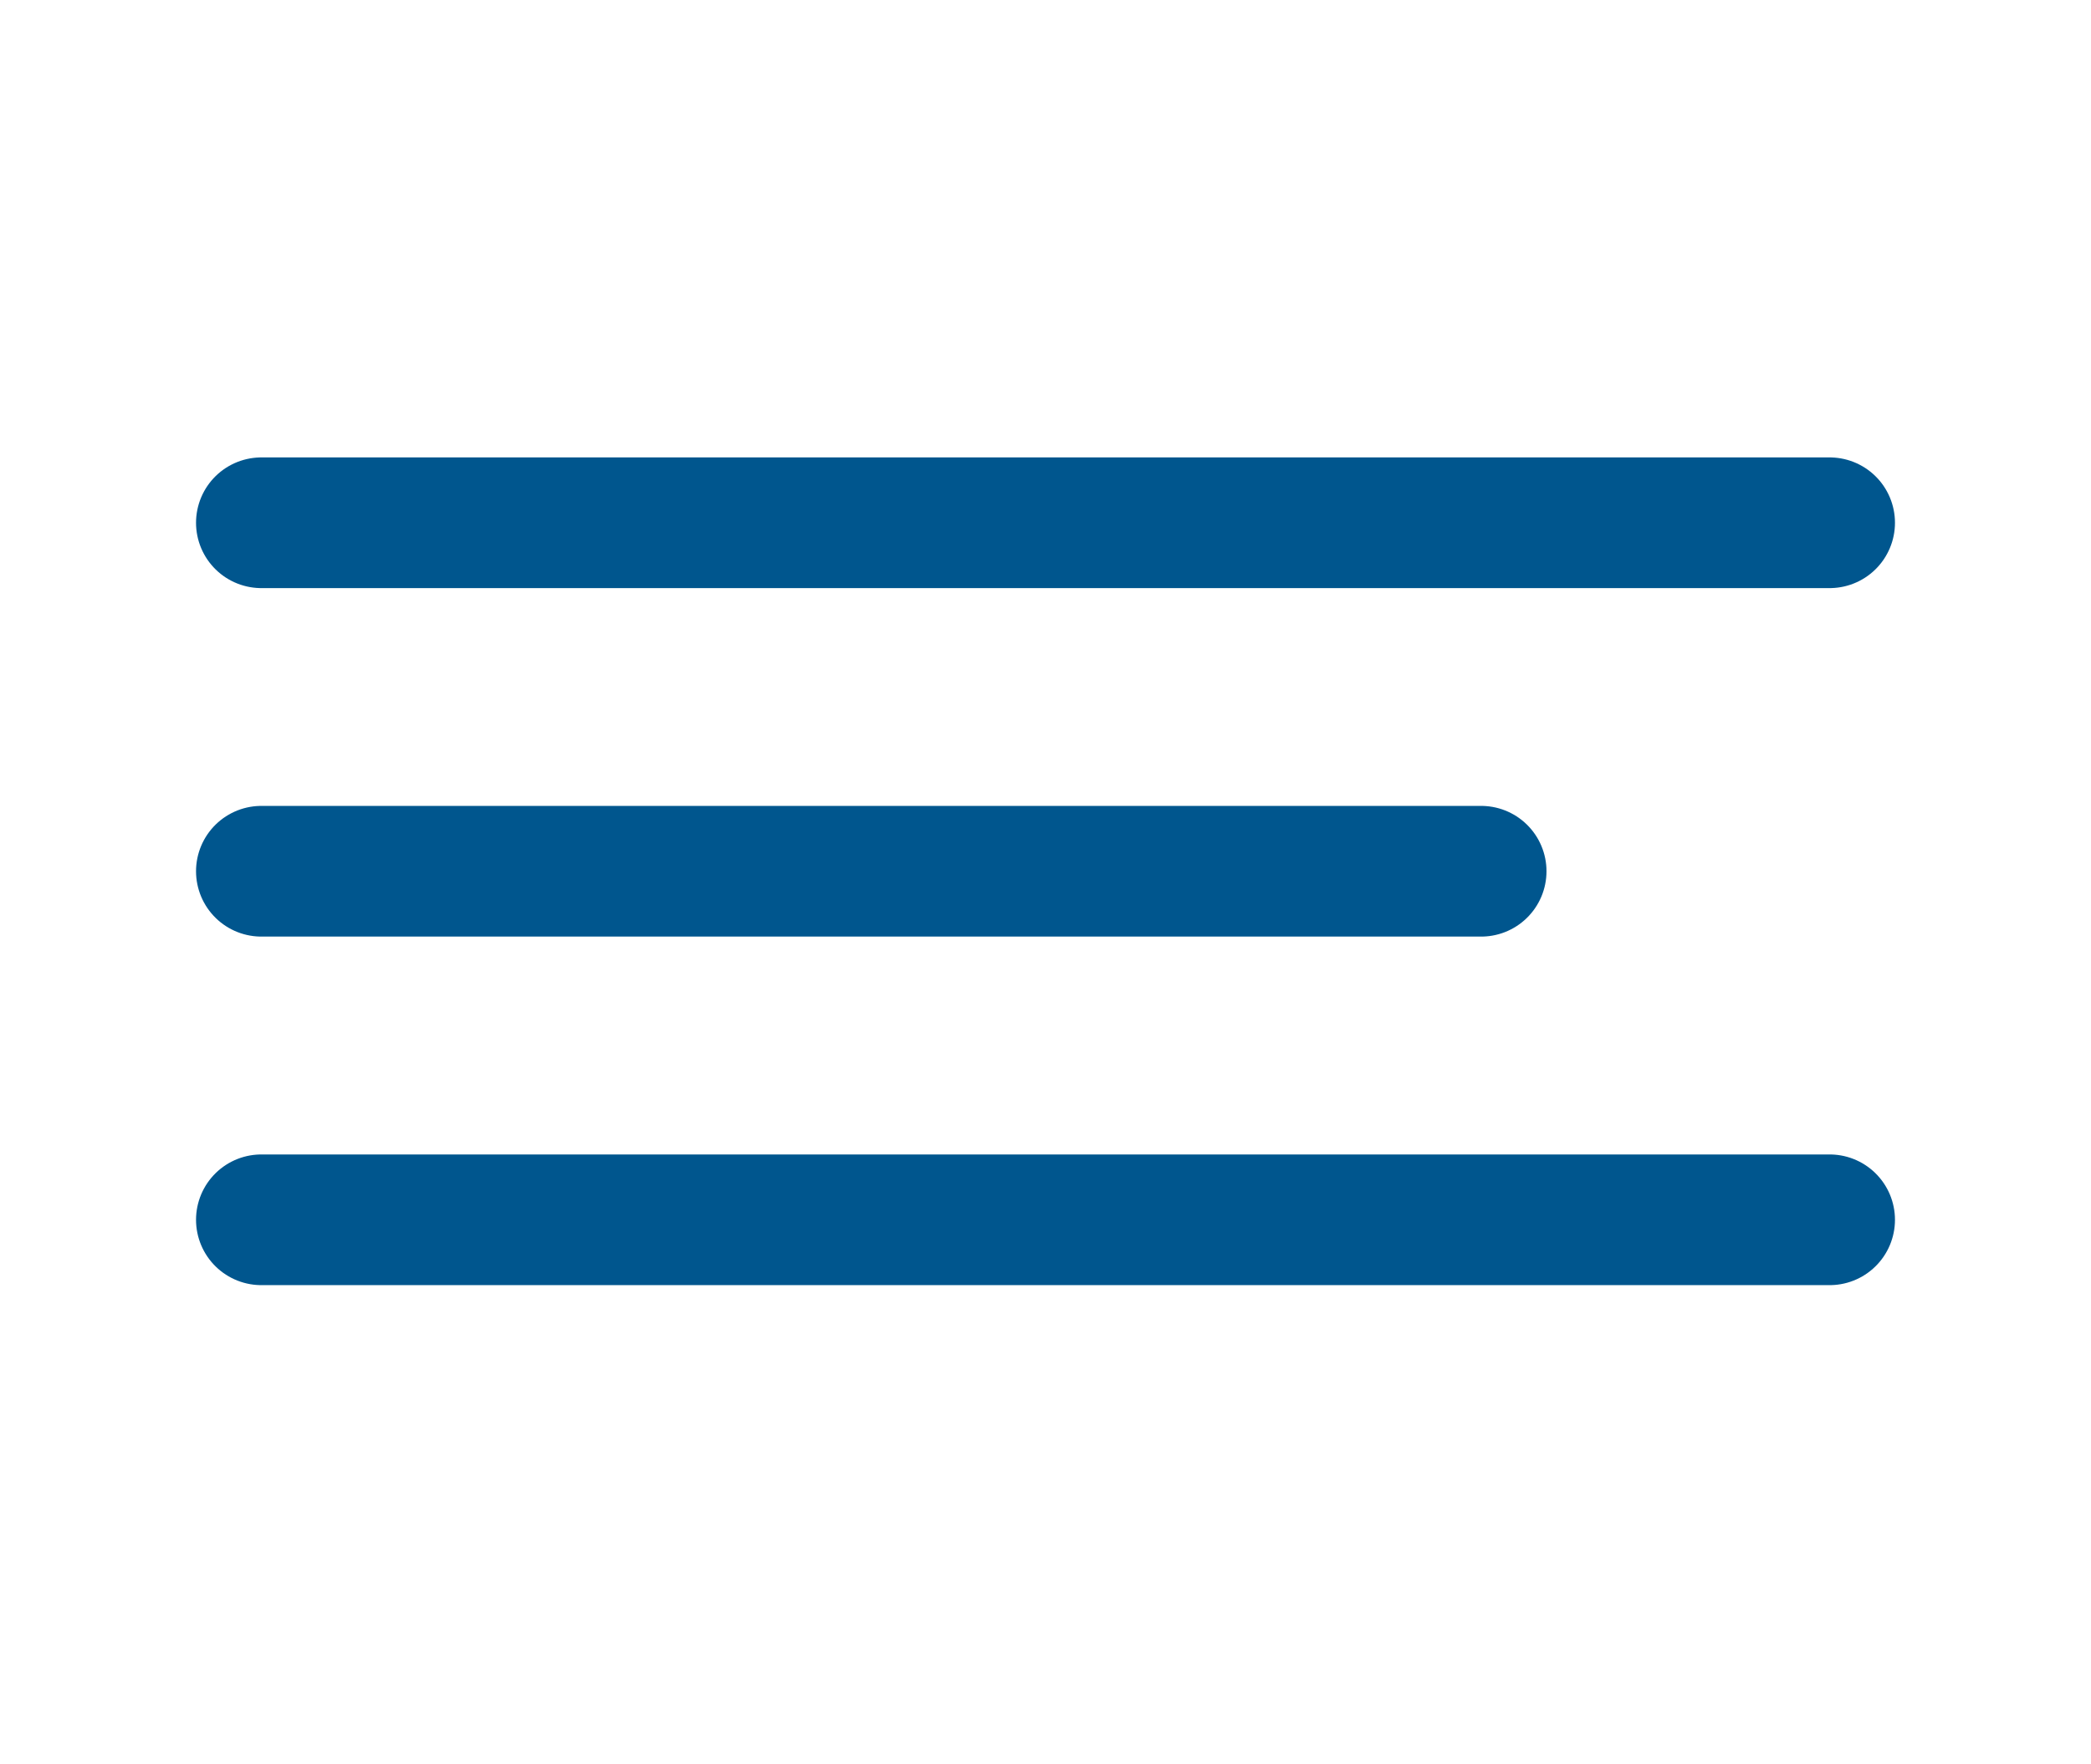 <svg width="32" height="27" viewBox="0 0 32 27" fill="none" xmlns="http://www.w3.org/2000/svg">
<path d="M22.667 13.333H4" stroke="#00568E" stroke-width="2" stroke-linecap="round" stroke-linejoin="round"/>
<path d="M28 8H4" stroke="#00568E" stroke-width="2" stroke-linecap="round" stroke-linejoin="round"/>
<path d="M28 18.667H4" stroke="#00568E" stroke-width="2" stroke-linecap="round" stroke-linejoin="round"/>
</svg>

